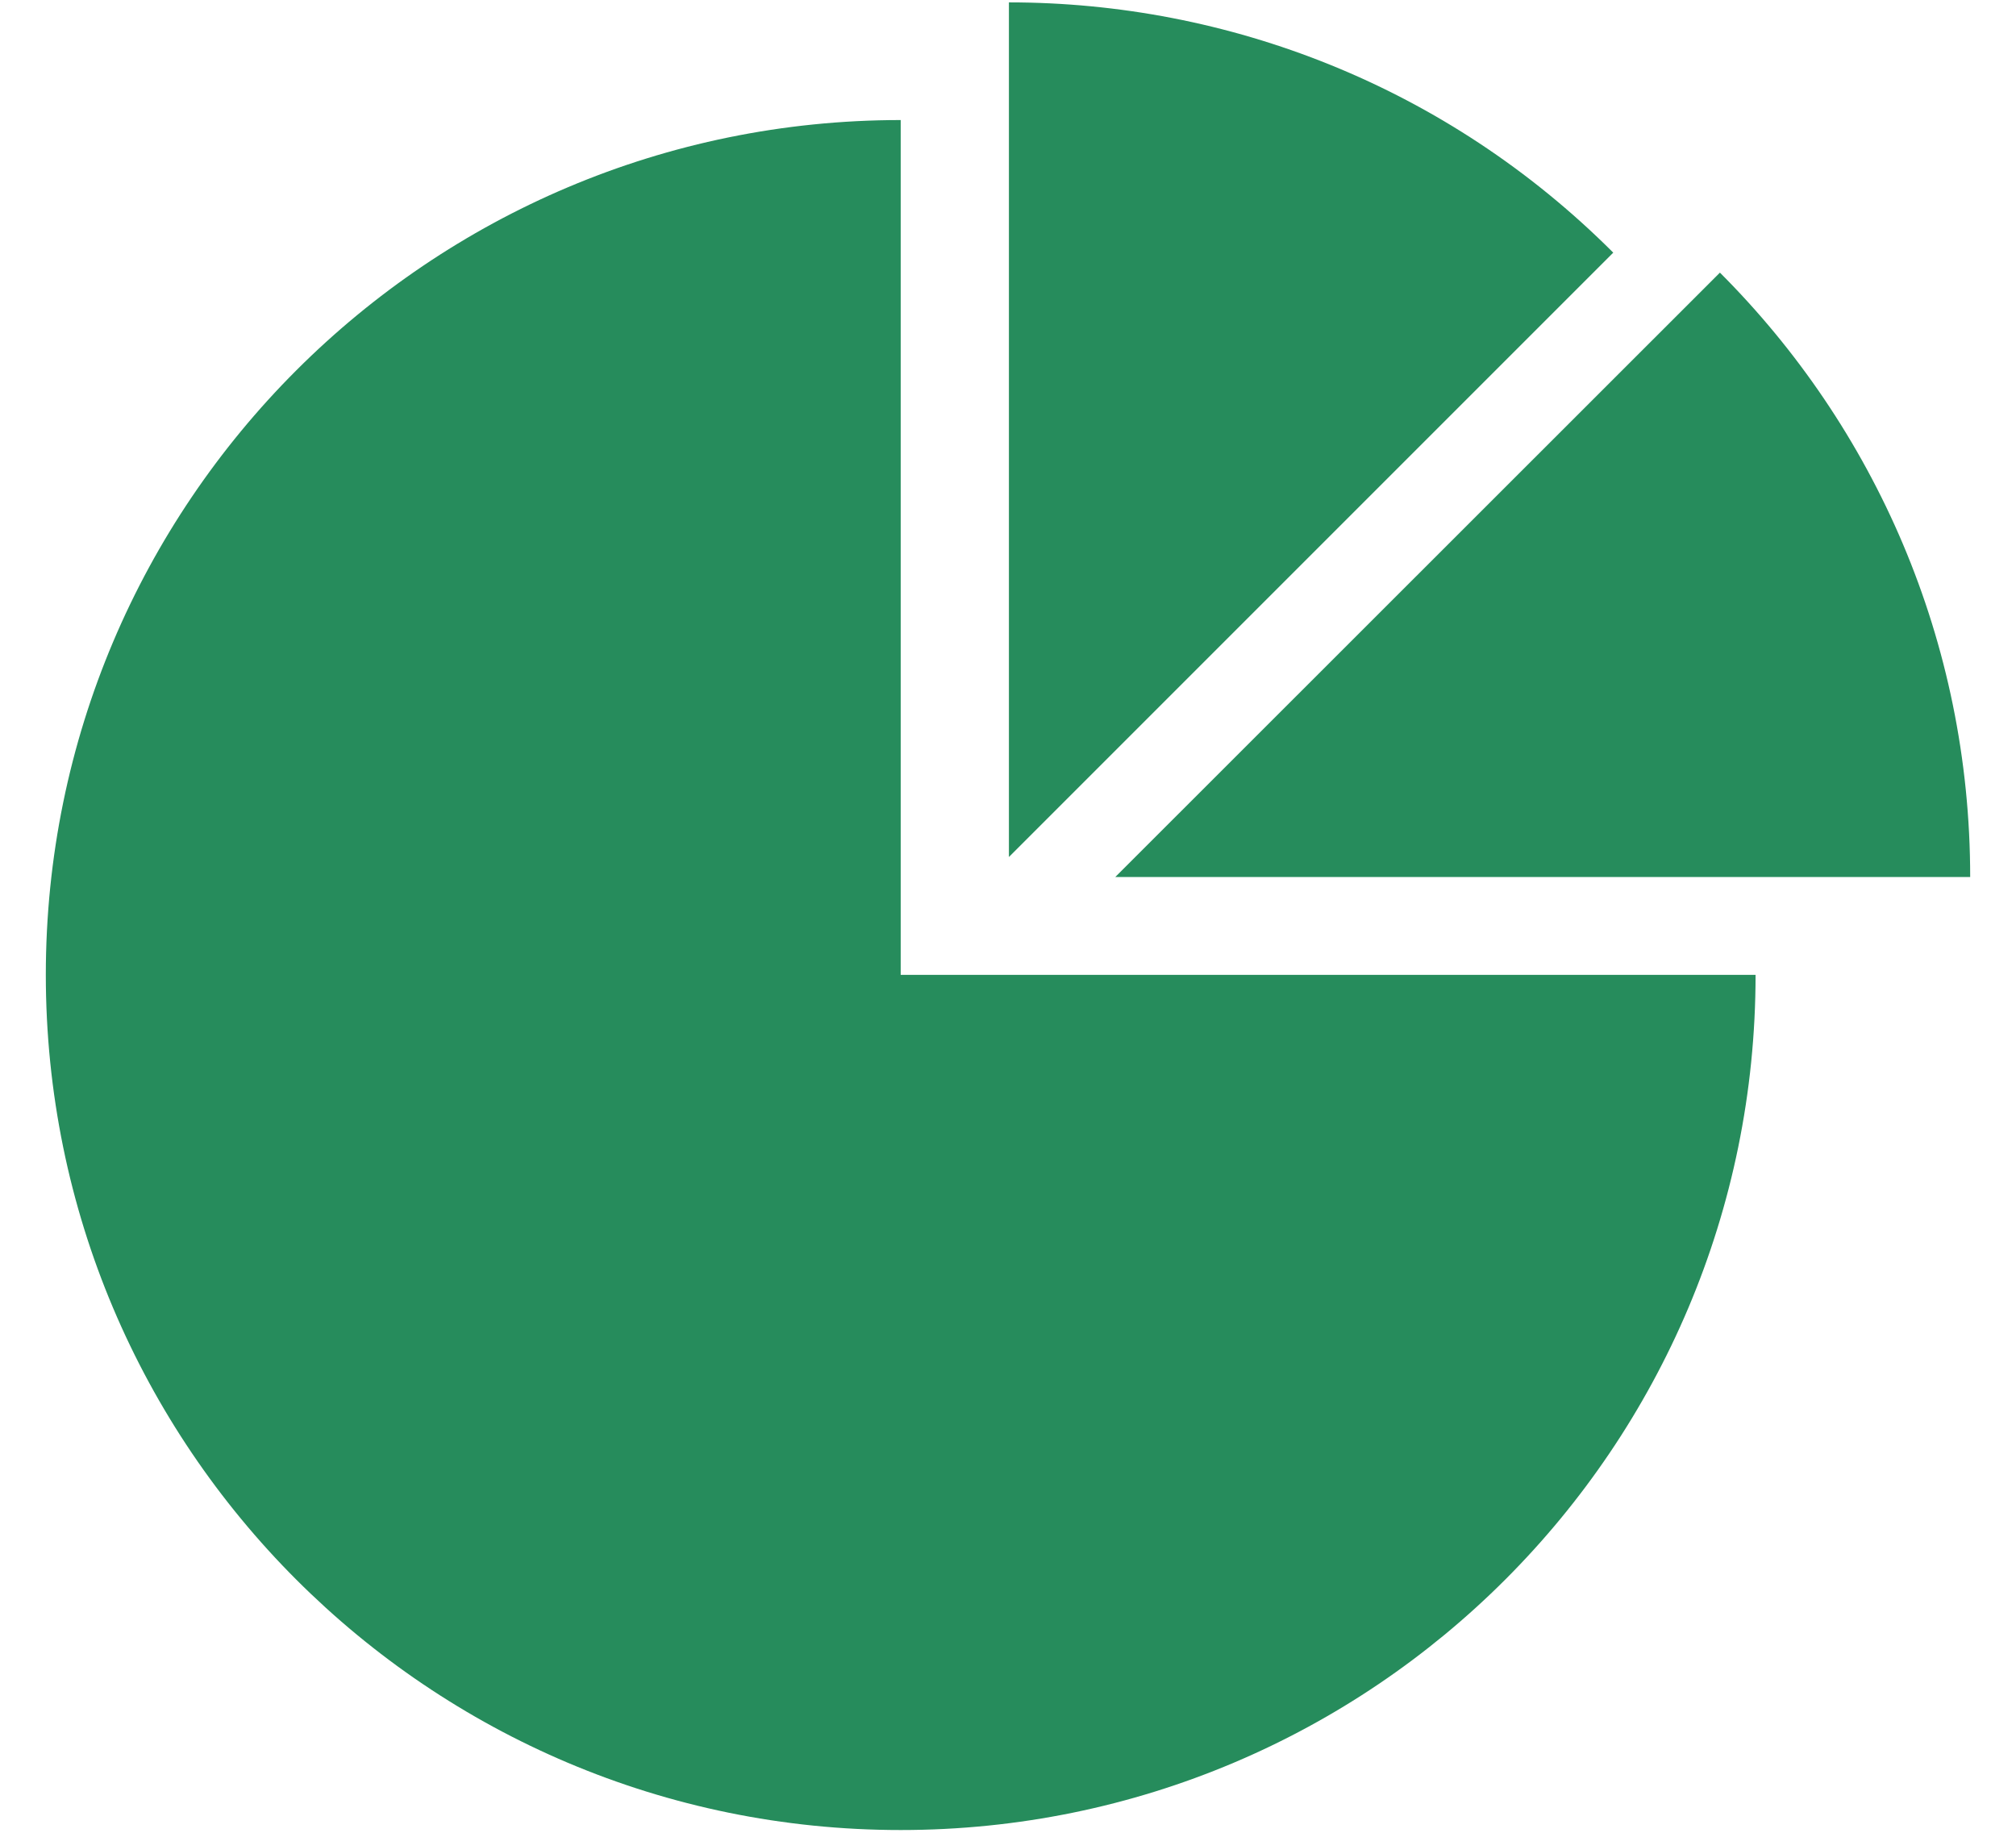 <svg width="22" height="20" viewBox="0 0 22 20" fill="none" xmlns="http://www.w3.org/2000/svg">
<path d="M9.829 1.31C4.678 1.31 0.5 5.486 0.5 10.638C0.5 15.791 4.676 19.97 9.829 19.97C14.982 19.97 19.158 15.794 19.158 10.638H9.829V1.31ZM21.5 9.57C21.5 6.995 20.456 4.662 18.769 2.975L12.171 9.57H21.5ZM11.01 0.026V9.352L17.605 2.757C15.783 0.935 13.395 0.026 11.01 0.026Z" fill="#268C5C"/>
</svg>
